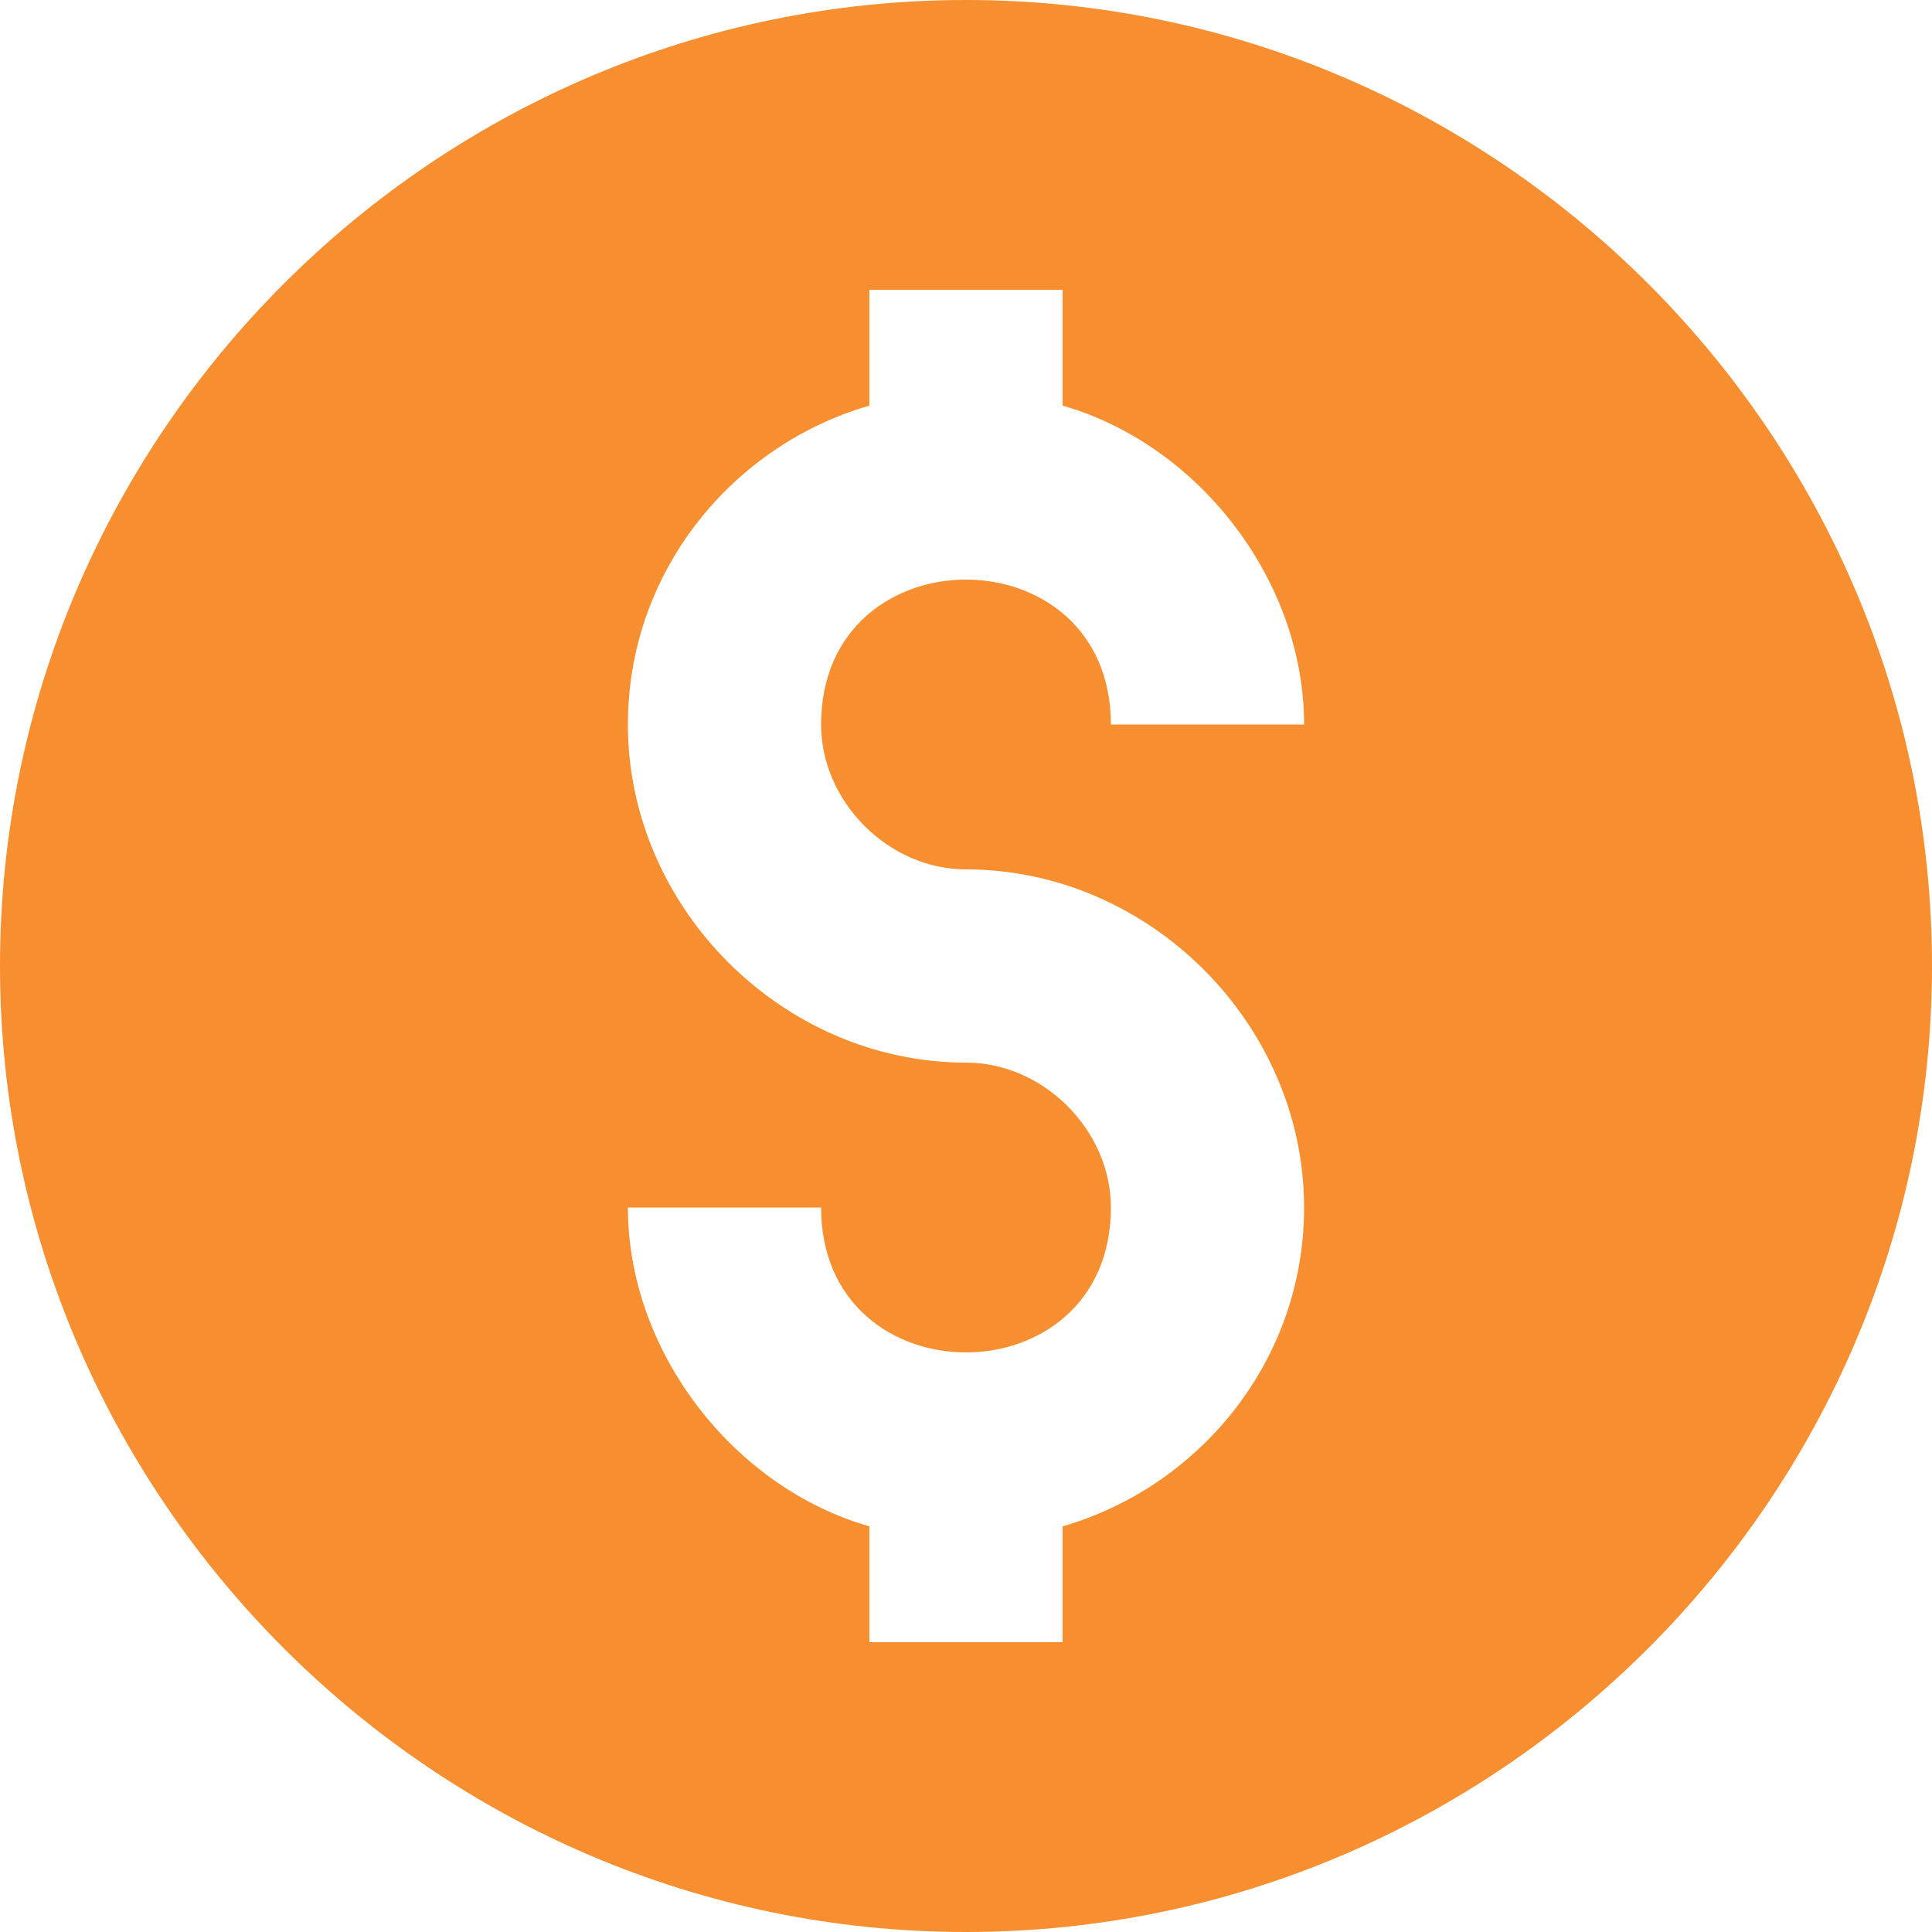 <?xml version="1.0" encoding="utf-8"?>
<!-- Generator: Adobe Illustrator 19.0.0, SVG Export Plug-In . SVG Version: 6.00 Build 0)  -->
<svg version="1.1" id="Layer_1" xmlns="http://www.w3.org/2000/svg" xmlns:xlink="http://www.w3.org/1999/xlink" x="0px" y="0px"
	 viewBox="-49 141 512 512" style="enable-background:new -49 141 512 512;" xml:space="preserve">
<style type="text/css">
	.st0{fill:#F78E2F;}
</style>
<g>
	<path class="st0" d="M207,141C66.2,141-49,256.2-49,397S66.2,653,207,653s256-115.2,256-256S347.8,141,207,141z M207,371.4
		c48.6,0,89.6,41,89.6,89.6c0,41-28.2,74.2-64,84.5v30.7h-51.2v-30.7c-35.8-10.2-64-46.1-64-84.5h51.2c0,51.2,76.8,51.2,76.8,0
		c0-20.5-17.9-38.4-38.4-38.4c-48.6,0-89.6-41-89.6-89.6c0-41,28.2-74.2,64-84.5v-30.7h51.2v30.7c35.8,10.2,64,46.1,64,84.5h-51.2
		c0-51.2-76.8-51.2-76.8,0C168.6,353.5,186.5,371.4,207,371.4z"/>
</g>
</svg>
